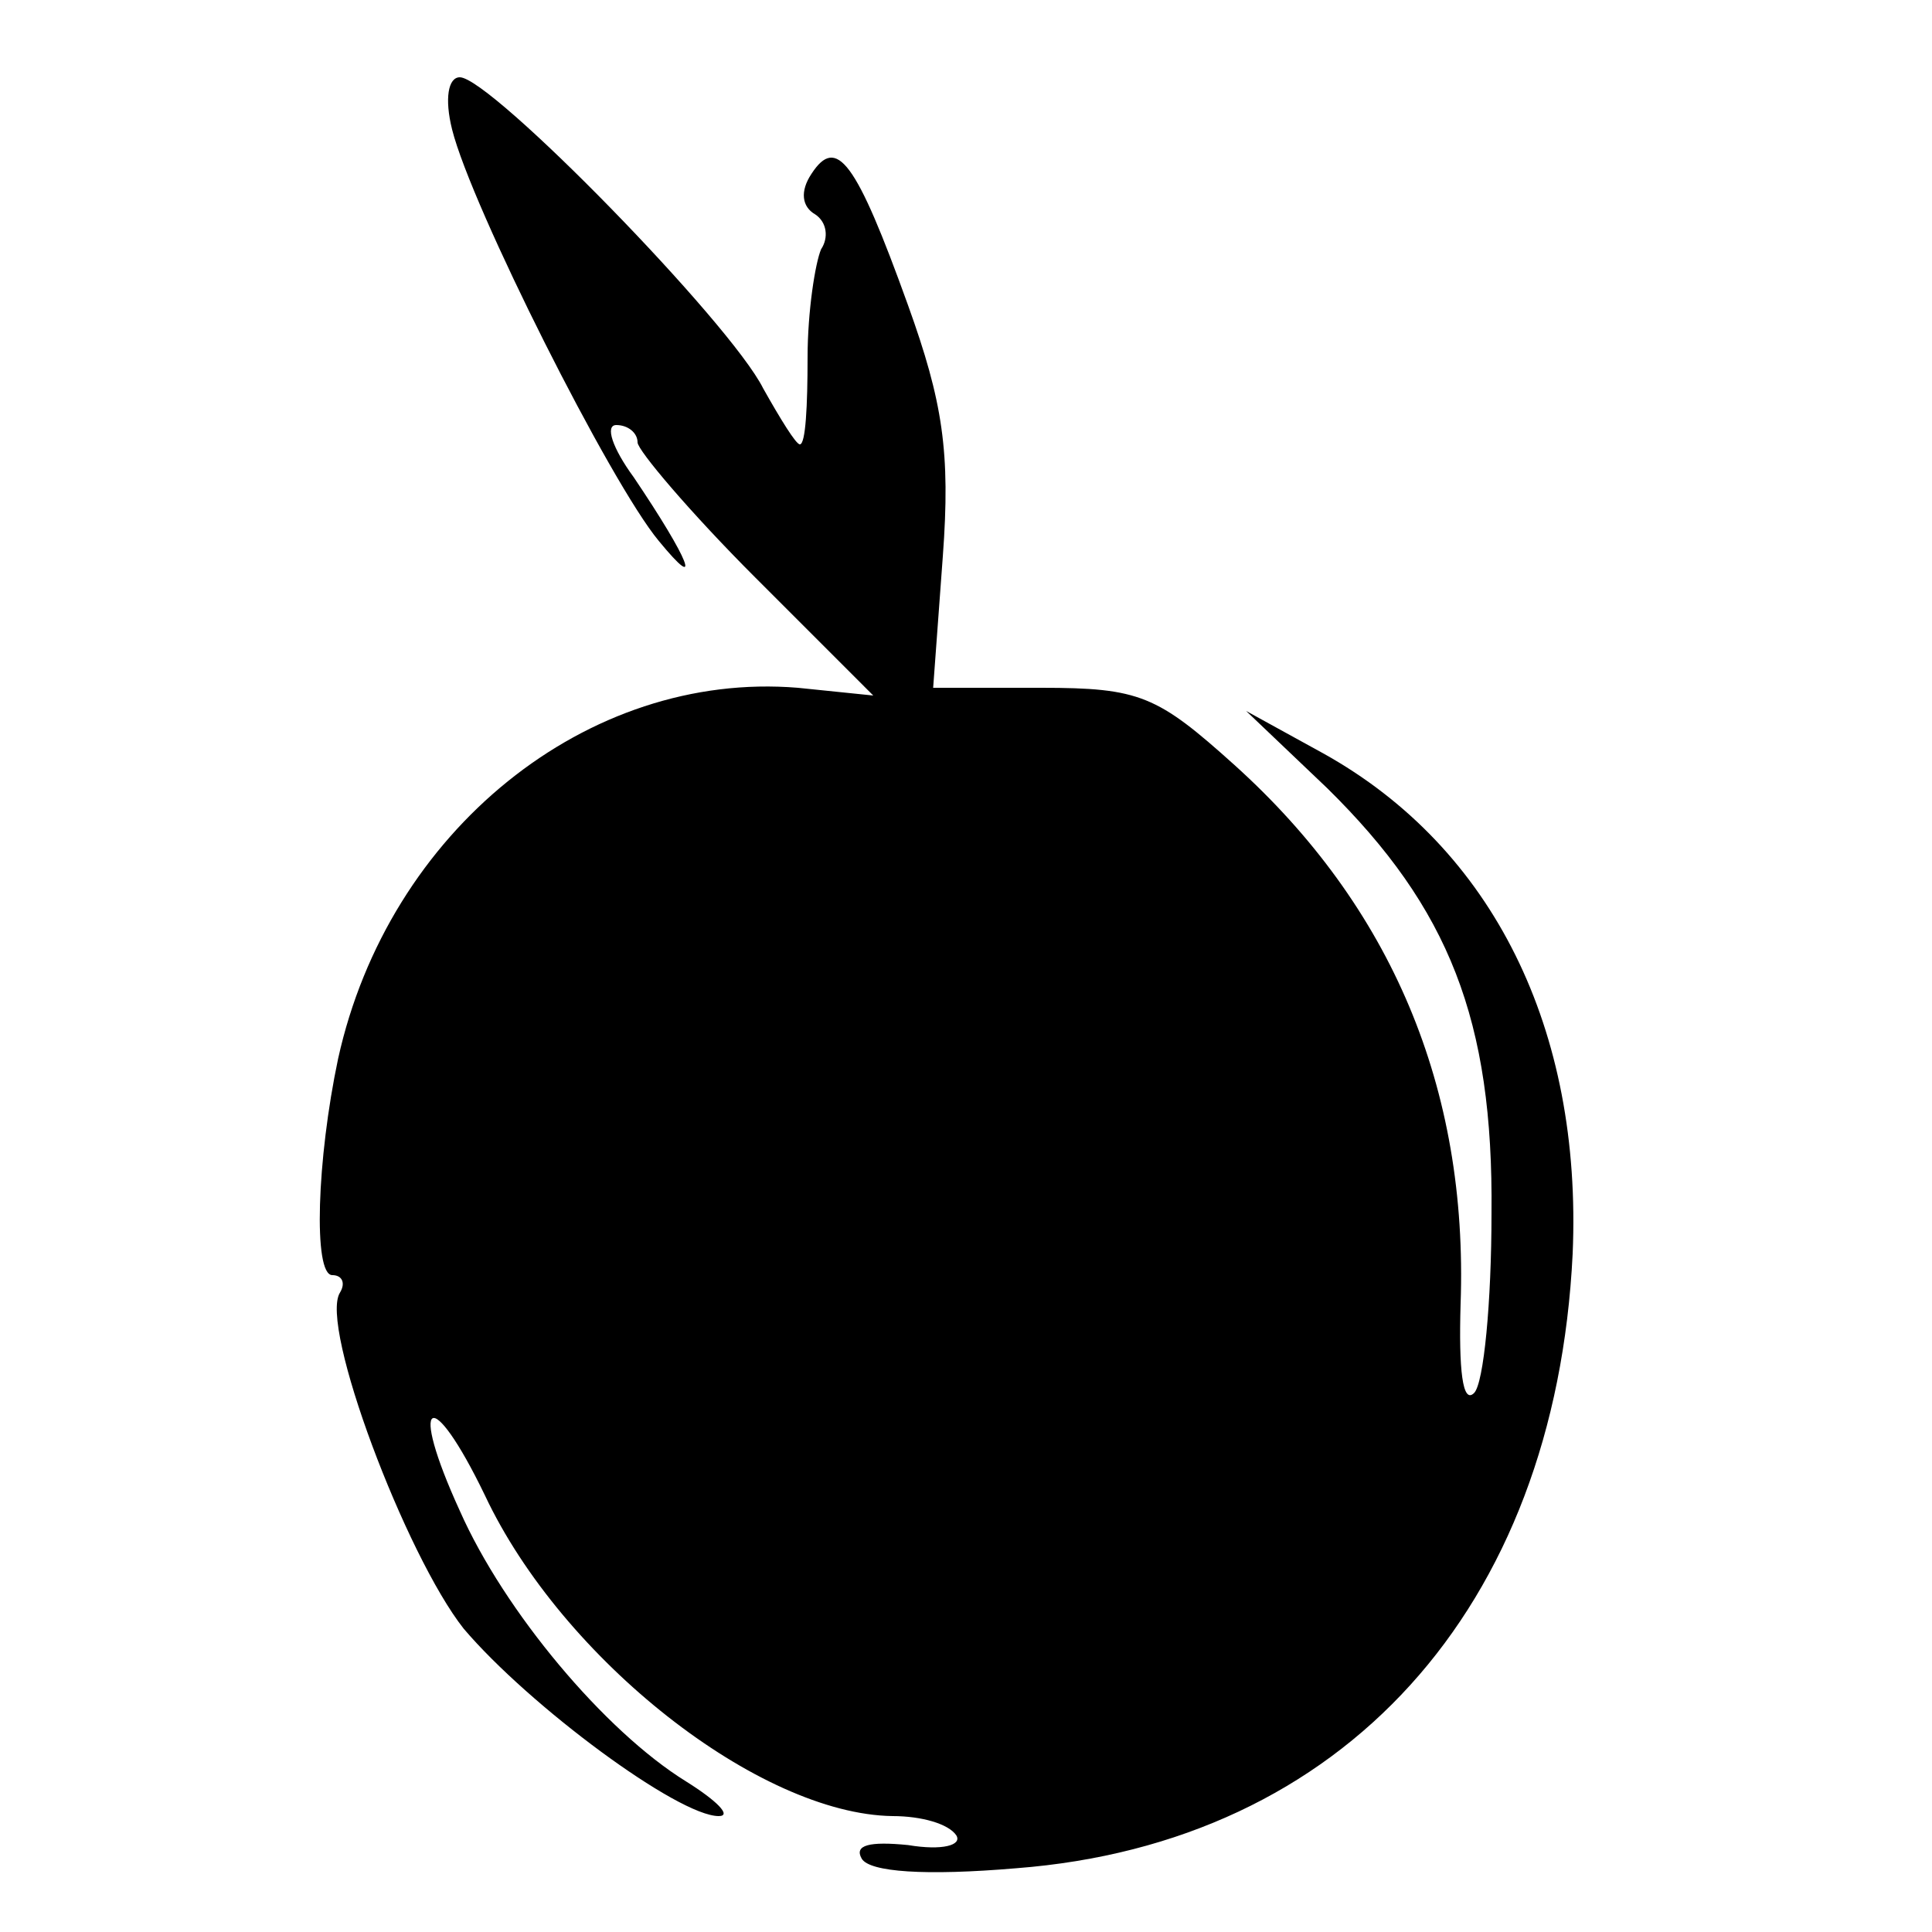 <?xml version="1.0" standalone="no"?>
<!DOCTYPE svg PUBLIC "-//W3C//DTD SVG 20010904//EN"
 "http://www.w3.org/TR/2001/REC-SVG-20010904/DTD/svg10.dtd">
<svg version="1.0" xmlns="http://www.w3.org/2000/svg"
 width="100pt" height="100pt" viewBox="0 0 100 100"
 preserveAspectRatio="xMidYMid meet">
<g transform="translate(0,100) scale(0.1,-0.1)"
fill="#000000" stroke="none">
<path d="M234 933 c10 -40 82 -183 107 -213 23 -28 16 -10 -13 33 -11 15 -15
27 -9 27 6 0 11 -4 11 -9 0 -4 27 -36 61 -70 l61 -61 -39 4 c-109 9 -212 -74
-238 -192 -11 -52 -13 -112 -3 -112 5 0 7 -4 4 -9 -11 -17 34 -136 64 -174 34
-40 111 -97 132 -97 7 0 -1 8 -17 18 -42 26 -94 88 -117 140 -27 59 -15 66 13
8 40 -85 142 -165 211 -166 15 0 29 -4 33 -10 3 -5 -7 -8 -25 -5 -20 2 -28 0
-24 -7 4 -7 33 -9 80 -5 169 13 279 134 288 318 5 116 -41 210 -129 259 l-40
22 42 -40 c63 -62 86 -120 85 -220 0 -46 -4 -88 -9 -93 -6 -6 -8 12 -7 46 4
112 -36 206 -117 279 -40 36 -49 40 -100 40 l-56 0 5 68 c4 54 0 80 -18 130
-27 75 -37 88 -50 68 -6 -9 -5 -17 2 -21 6 -4 7 -12 3 -18 -3 -7 -7 -32 -7
-56 0 -25 -1 -45 -4 -45 -2 0 -10 13 -19 29 -17 34 -141 161 -157 161 -6 0 -8
-11 -4 -27z"/>
</g>
</svg>

